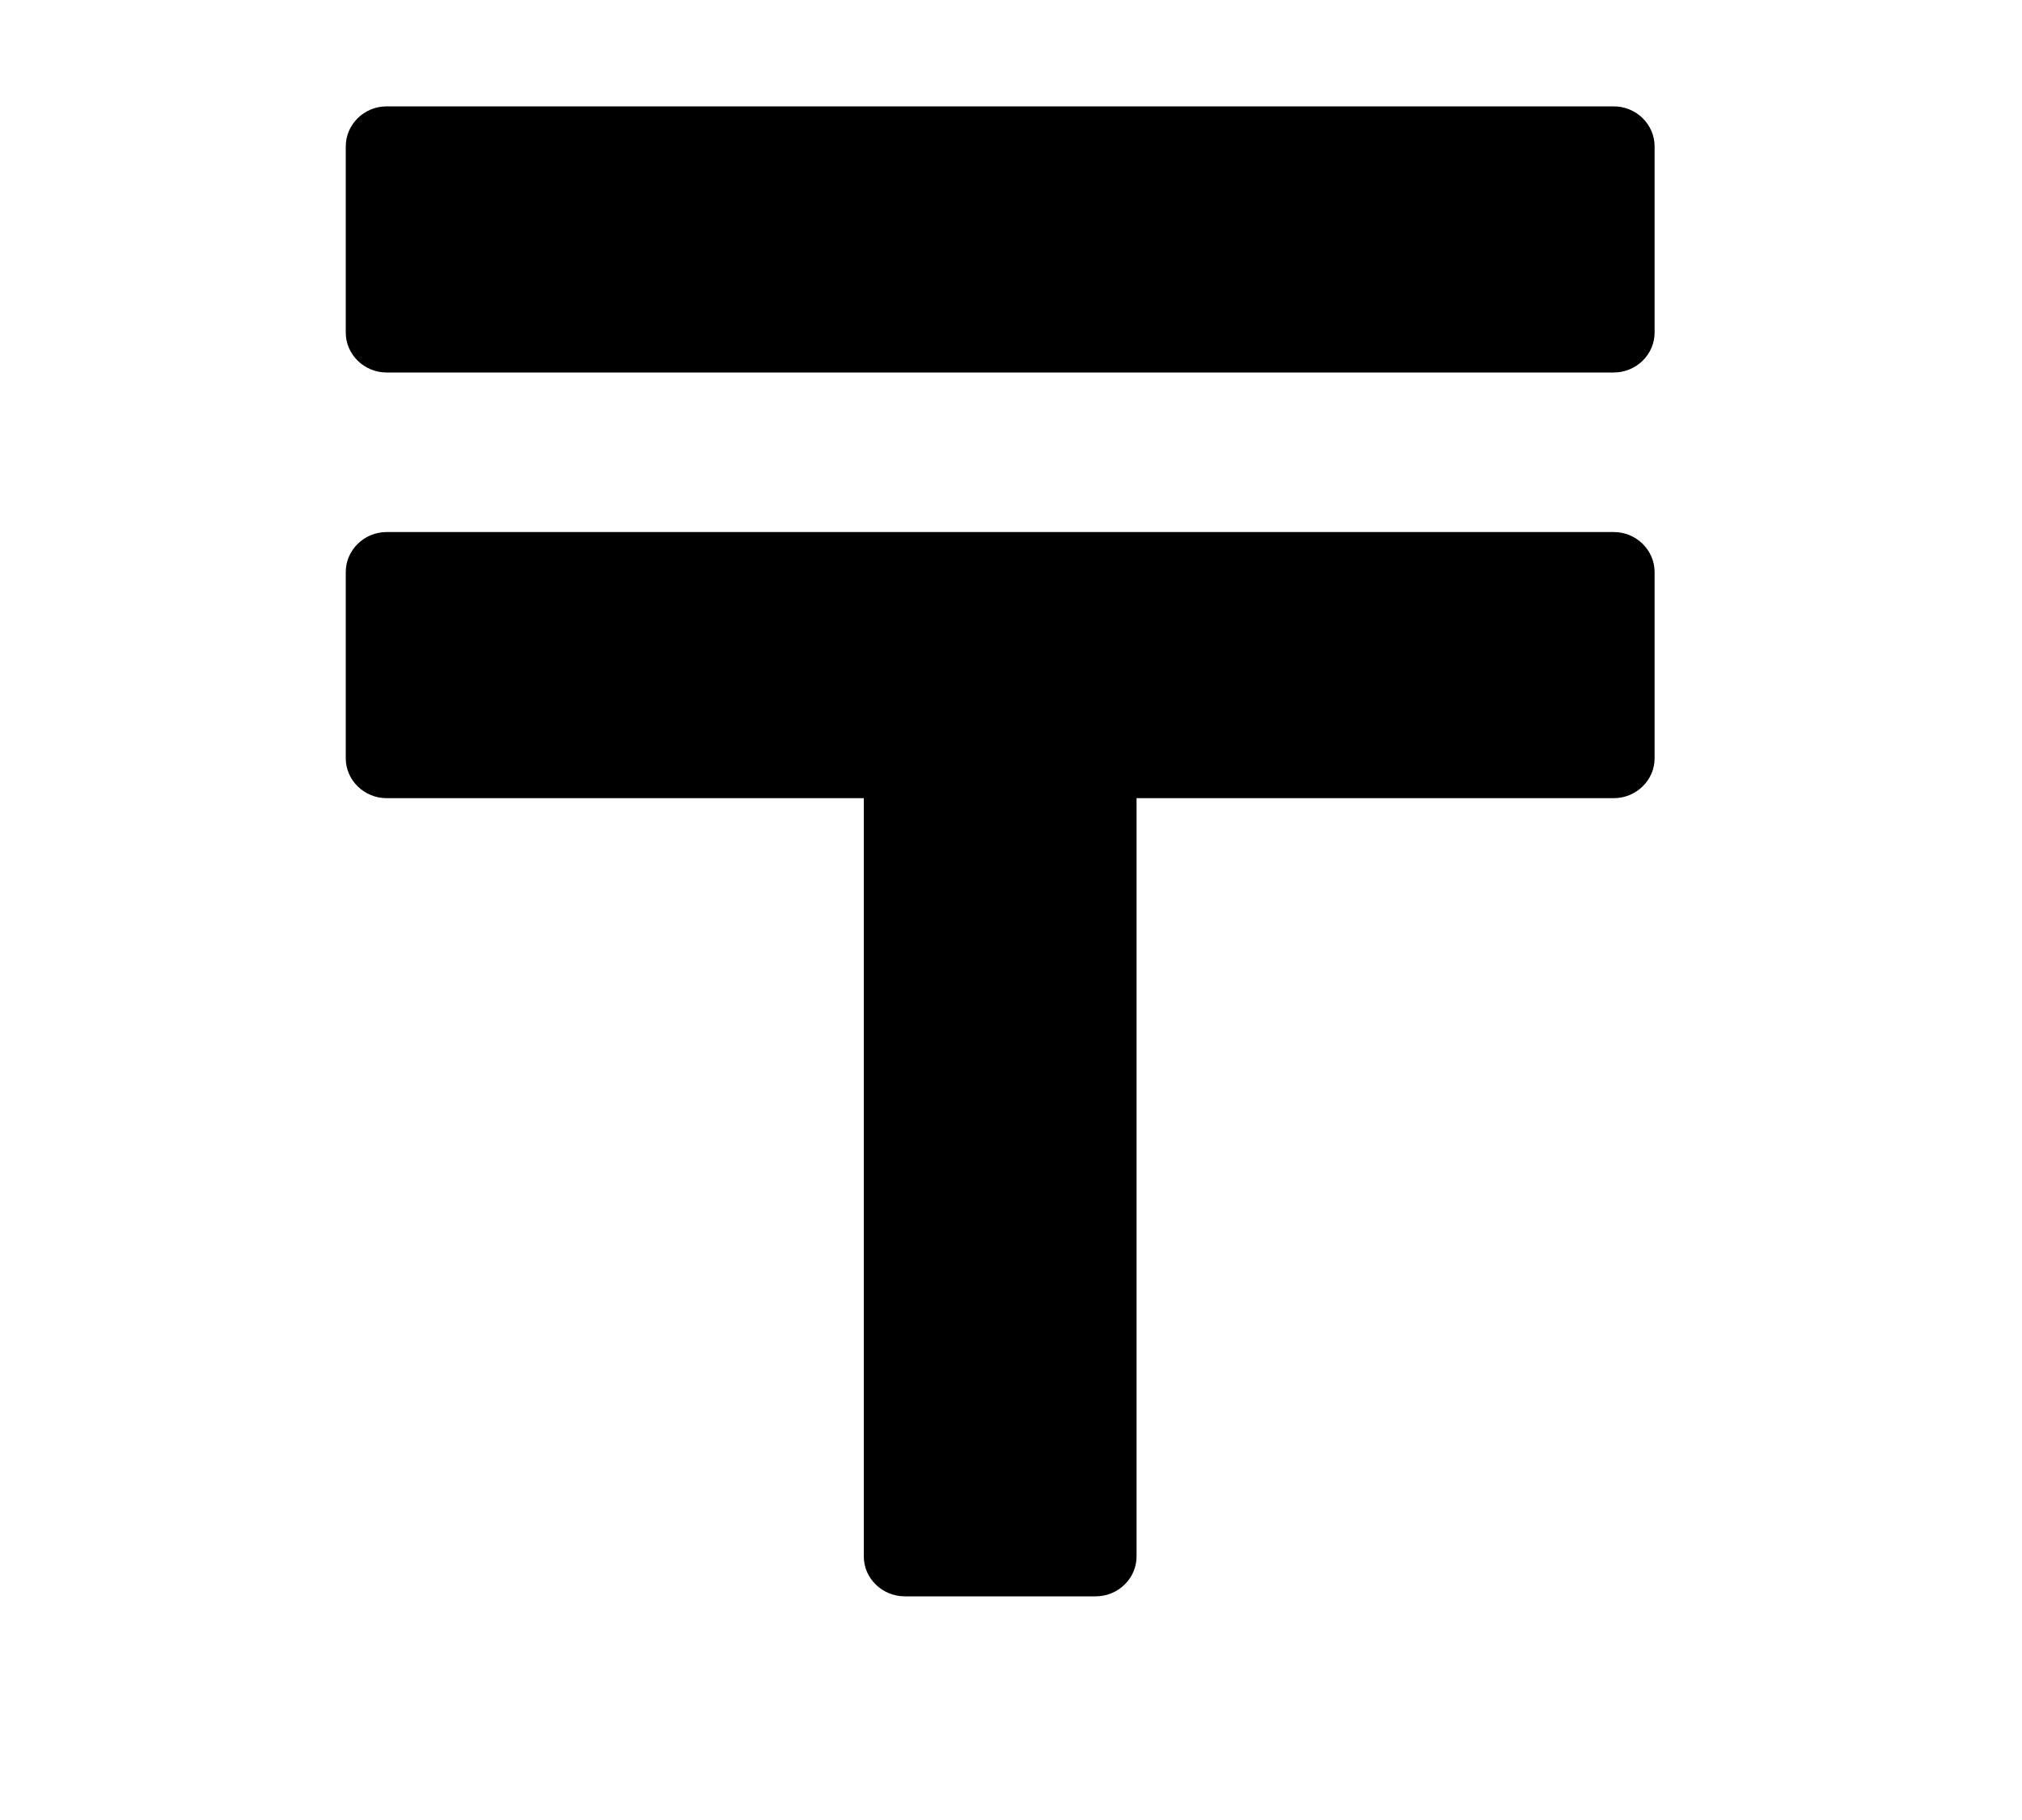 <svg width="10" height="9" viewBox="0 0 10 9" fill="none" xmlns="http://www.w3.org/2000/svg">
<path d="M7.981 2.631H1.912C1.801 2.631 1.71 2.72 1.71 2.829V3.75C1.71 3.858 1.801 3.947 1.912 3.947H4.272V7.697C4.272 7.805 4.363 7.894 4.475 7.894H5.419C5.53 7.894 5.621 7.805 5.621 7.697V3.947H7.981C8.092 3.947 8.183 3.858 8.183 3.75V2.829C8.183 2.72 8.092 2.631 7.981 2.631ZM7.981 0.526H1.912C1.801 0.526 1.71 0.615 1.71 0.724V1.645C1.71 1.753 1.801 1.842 1.912 1.842H7.981C8.092 1.842 8.183 1.753 8.183 1.645V0.724C8.183 0.615 8.092 0.526 7.981 0.526Z" fill="black"/>
</svg>
